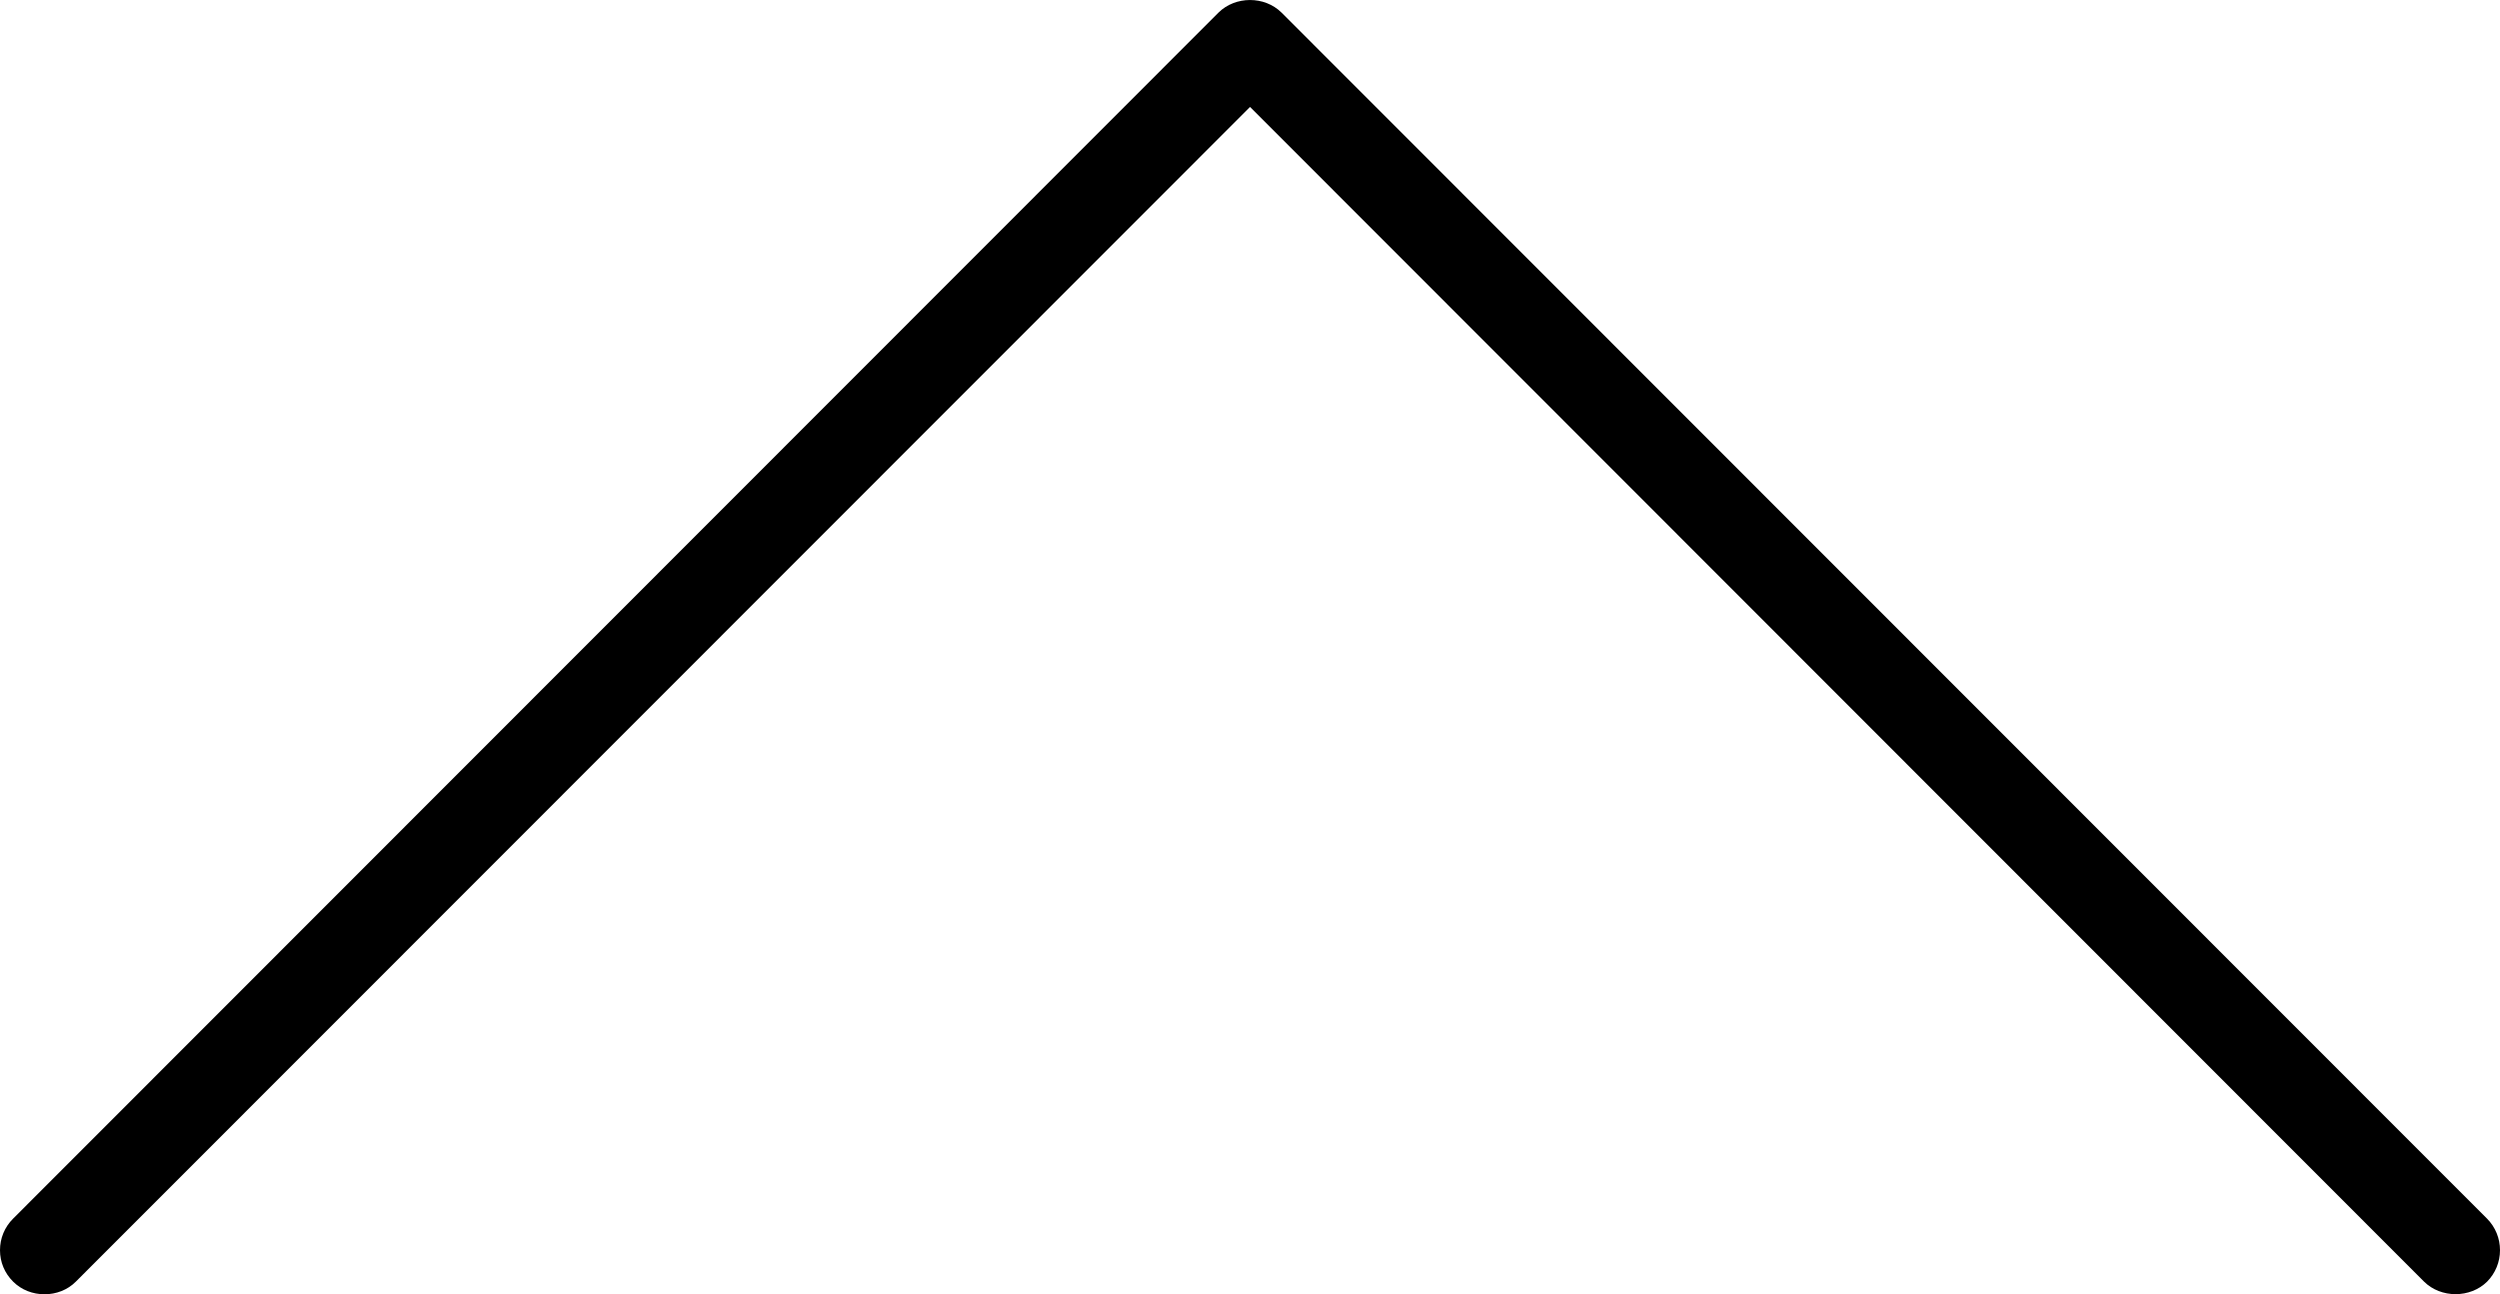 <?xml version="1.0" encoding="UTF-8"?>
<svg id="Layer_2" data-name="Layer 2" xmlns="http://www.w3.org/2000/svg" viewBox="0 0 512 265.07">
  <defs>
    <style>
      .cls-1 {
        stroke-width: 0px;
      }
    </style>
  </defs>
  <g id="Layer_1-2" data-name="Layer 1">
    <path class="cls-1" d="m262.47,2.59c-3.5-3.47-9.47-3.42-12.91-.02L2.67,249.59c-1.72,1.72-2.67,4-2.67,6.45s.95,4.7,2.67,6.42c3.45,3.48,9.44,3.47,12.86.02L256.01,21.9l240.44,240.58c3.45,3.42,9.45,3.42,12.91,0,1.7-1.73,2.64-4.02,2.64-6.44s-.94-4.73-2.64-6.45L262.47,2.59Z"/>
  </g>
</svg>